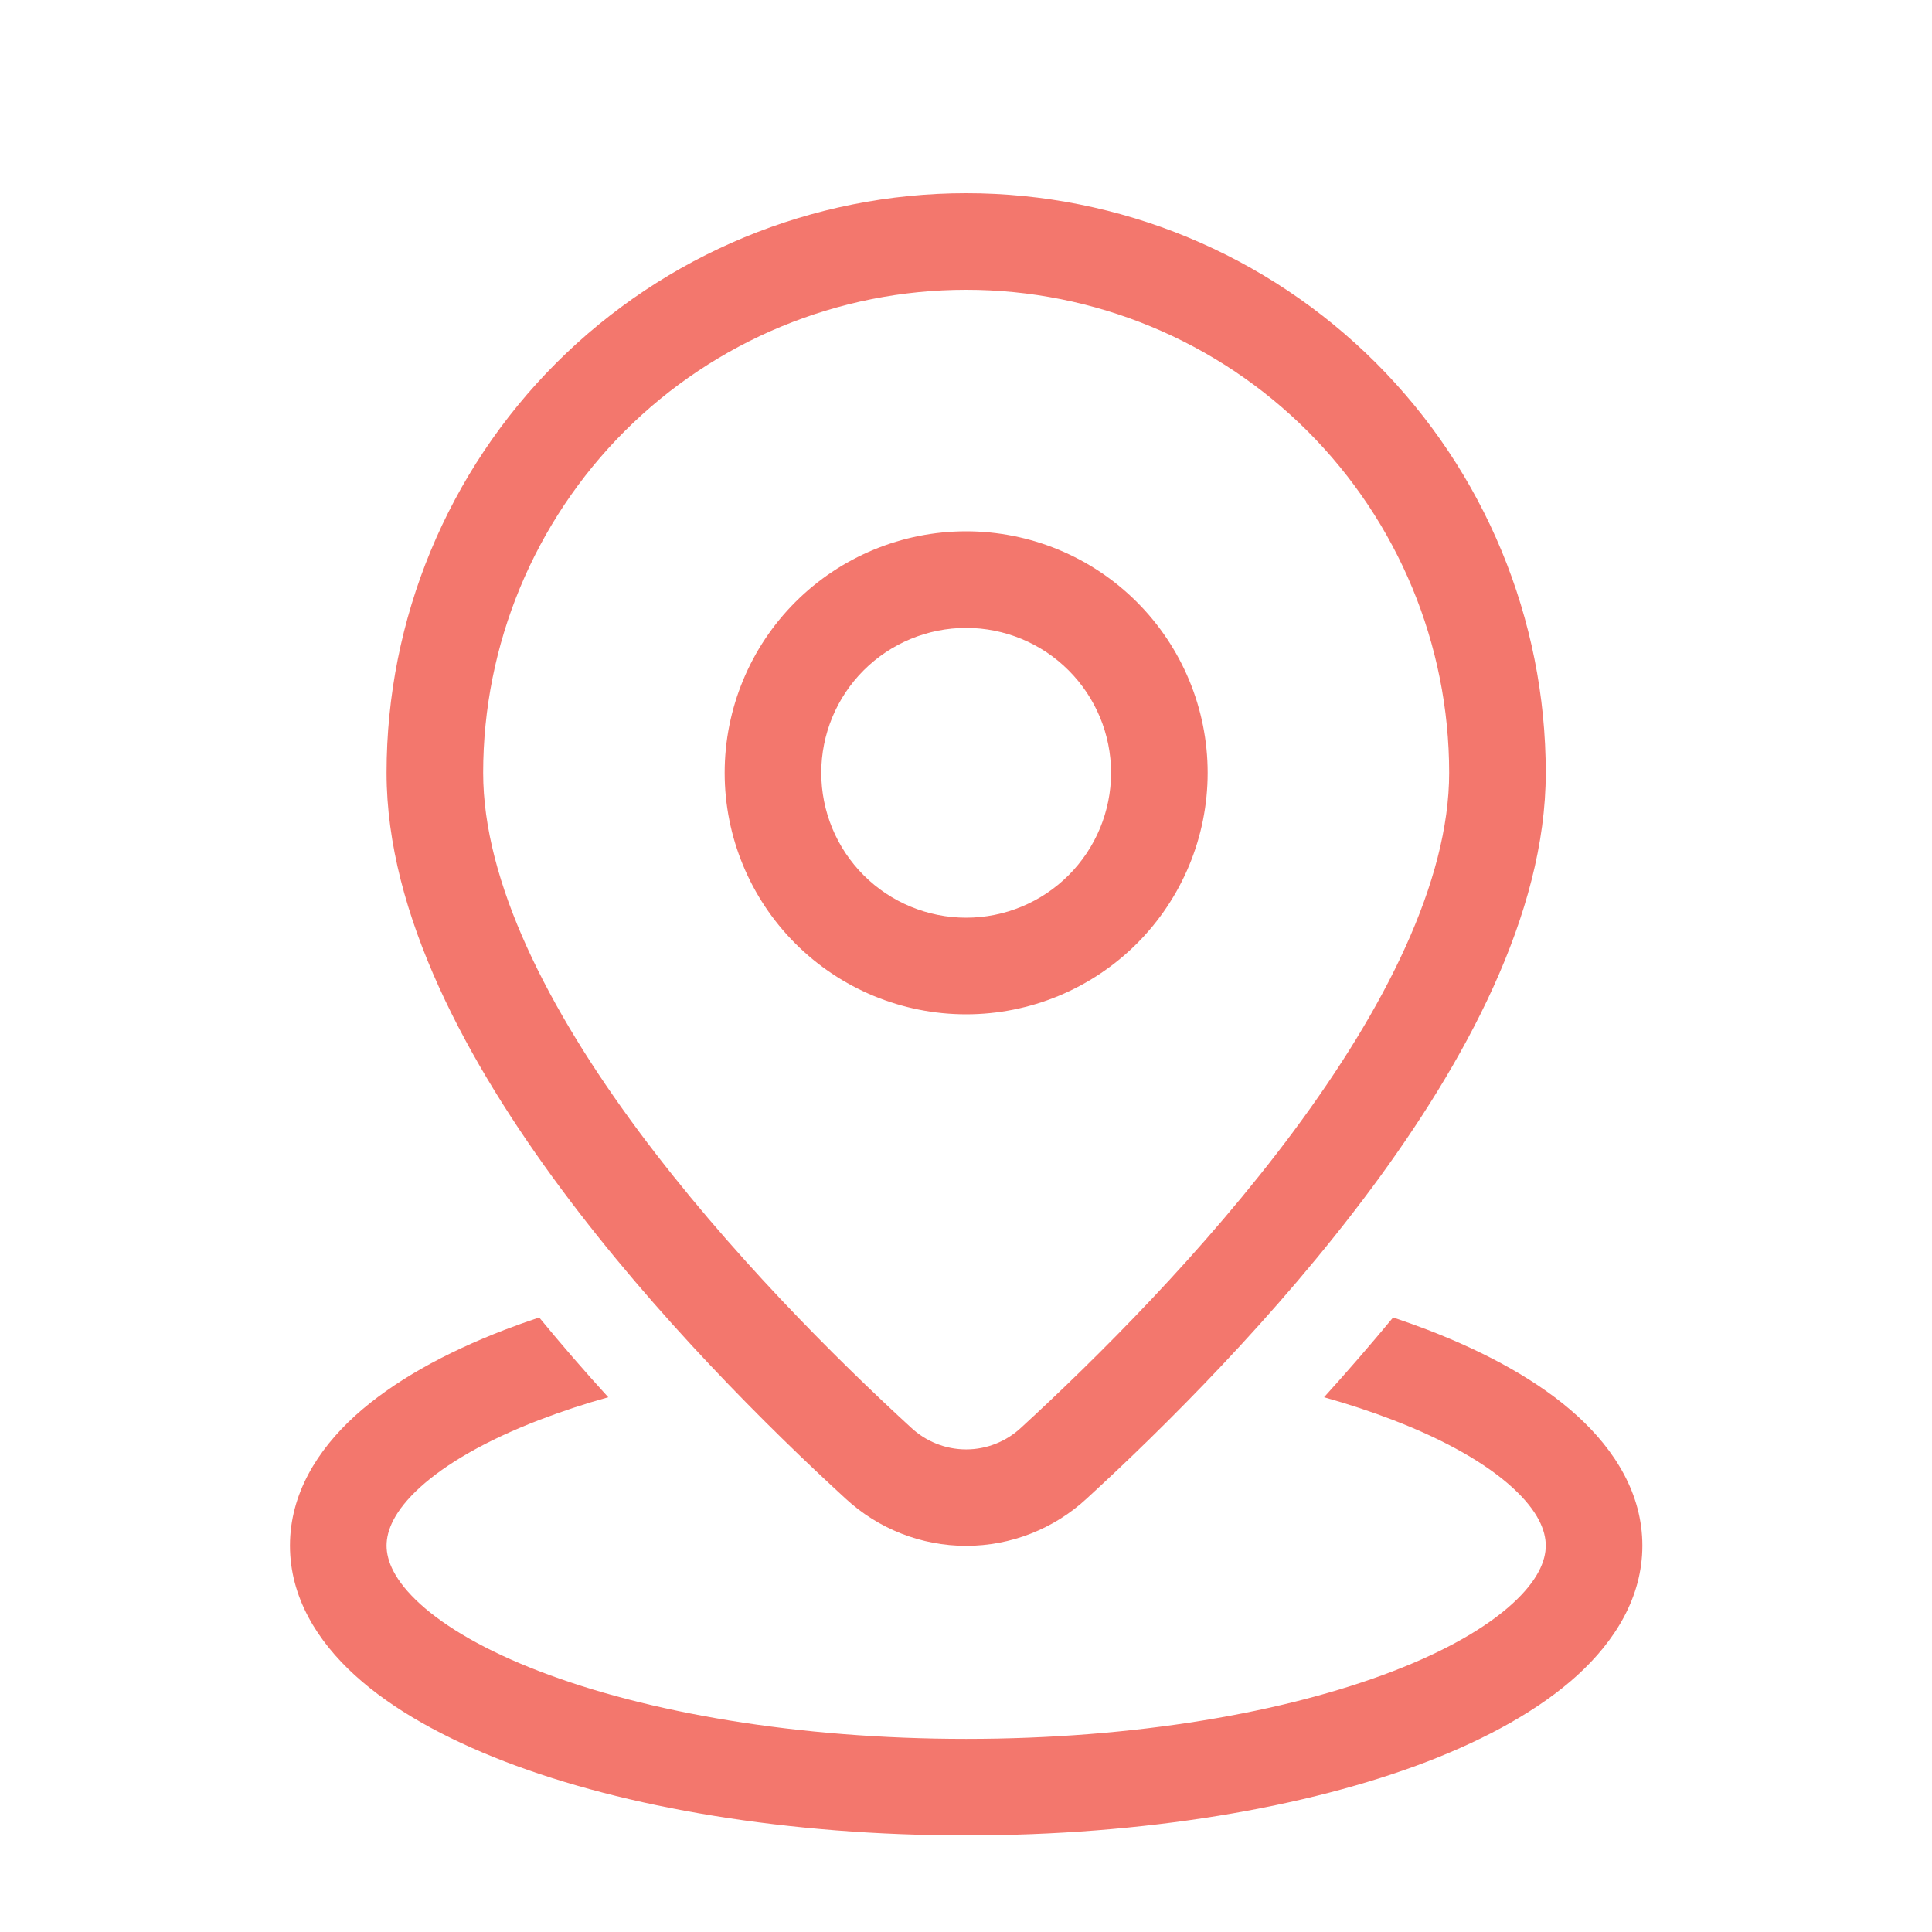 <svg width="24" height="24" viewBox="0 0 24 24" fill="none" xmlns="http://www.w3.org/2000/svg">
<path d="M12.002 3.6C10.41 3.6 8.884 4.232 7.759 5.357C6.634 6.483 6.002 8.009 6.002 9.6C6.002 10.954 6.806 12.533 7.934 14.052C9.045 15.547 10.39 16.884 11.315 17.732C11.501 17.907 11.746 18.005 12.002 18.005C12.257 18.005 12.502 17.907 12.688 17.732C13.612 16.883 14.958 15.548 16.07 14.052C17.198 12.533 18.002 10.954 18.002 9.6C18.002 8.009 17.369 6.483 16.244 5.357C15.119 4.232 13.593 3.6 12.002 3.6ZM4.802 9.6C4.802 7.69 5.56 5.859 6.91 4.509C8.261 3.159 10.092 2.4 12.002 2.4C13.911 2.4 15.742 3.159 17.093 4.509C18.443 5.859 19.202 7.69 19.202 9.6C19.202 11.362 18.19 13.208 17.033 14.767C15.857 16.35 14.451 17.743 13.499 18.616C13.092 18.993 12.557 19.203 12.002 19.203C11.446 19.203 10.911 18.993 10.504 18.616C9.552 17.743 8.145 16.35 6.97 14.767C5.813 13.208 4.802 11.362 4.802 9.6ZM12.002 7.8C11.524 7.8 11.066 7.99 10.729 8.327C10.391 8.665 10.202 9.123 10.202 9.6C10.202 10.077 10.391 10.535 10.729 10.873C11.066 11.21 11.524 11.4 12.002 11.4C12.479 11.4 12.937 11.21 13.274 10.873C13.612 10.535 13.802 10.077 13.802 9.6C13.802 9.123 13.612 8.665 13.274 8.327C12.937 7.99 12.479 7.8 12.002 7.8ZM9.002 9.6C9.002 8.804 9.318 8.041 9.88 7.479C10.443 6.916 11.206 6.6 12.002 6.6C12.797 6.6 13.56 6.916 14.123 7.479C14.685 8.041 15.002 8.804 15.002 9.6C15.002 10.396 14.685 11.159 14.123 11.721C13.56 12.284 12.797 12.6 12.002 12.6C11.206 12.6 10.443 12.284 9.88 11.721C9.318 11.159 9.002 10.396 9.002 9.6ZM17.306 16.366C17.027 16.703 16.741 17.033 16.448 17.357C16.753 17.443 17.038 17.537 17.302 17.639C17.967 17.894 18.465 18.185 18.785 18.476C19.106 18.768 19.202 19.013 19.202 19.2C19.202 19.387 19.106 19.632 18.785 19.924C18.465 20.215 17.967 20.506 17.302 20.761C15.975 21.272 14.102 21.601 12.002 21.601C9.902 21.601 8.028 21.272 6.701 20.761C6.036 20.506 5.538 20.215 5.218 19.924C4.898 19.632 4.802 19.387 4.802 19.2C4.802 19.013 4.898 18.768 5.218 18.476C5.538 18.185 6.036 17.894 6.701 17.639C6.981 17.532 7.267 17.437 7.556 17.357C7.261 17.034 6.975 16.703 6.698 16.366C6.554 16.414 6.412 16.465 6.27 16.519C5.525 16.806 4.88 17.162 4.41 17.588C3.942 18.014 3.602 18.559 3.602 19.2C3.602 19.842 3.942 20.386 4.41 20.812C4.878 21.238 5.525 21.594 6.27 21.882C7.767 22.458 9.794 22.8 12.002 22.8C14.21 22.8 16.236 22.457 17.733 21.882C18.478 21.594 19.124 21.238 19.593 20.812C20.061 20.386 20.402 19.842 20.402 19.2C20.402 18.558 20.061 18.014 19.593 17.588C19.125 17.162 18.478 16.806 17.733 16.519C17.591 16.465 17.449 16.414 17.306 16.366Z" fill="#F3776D"/>
</svg>
